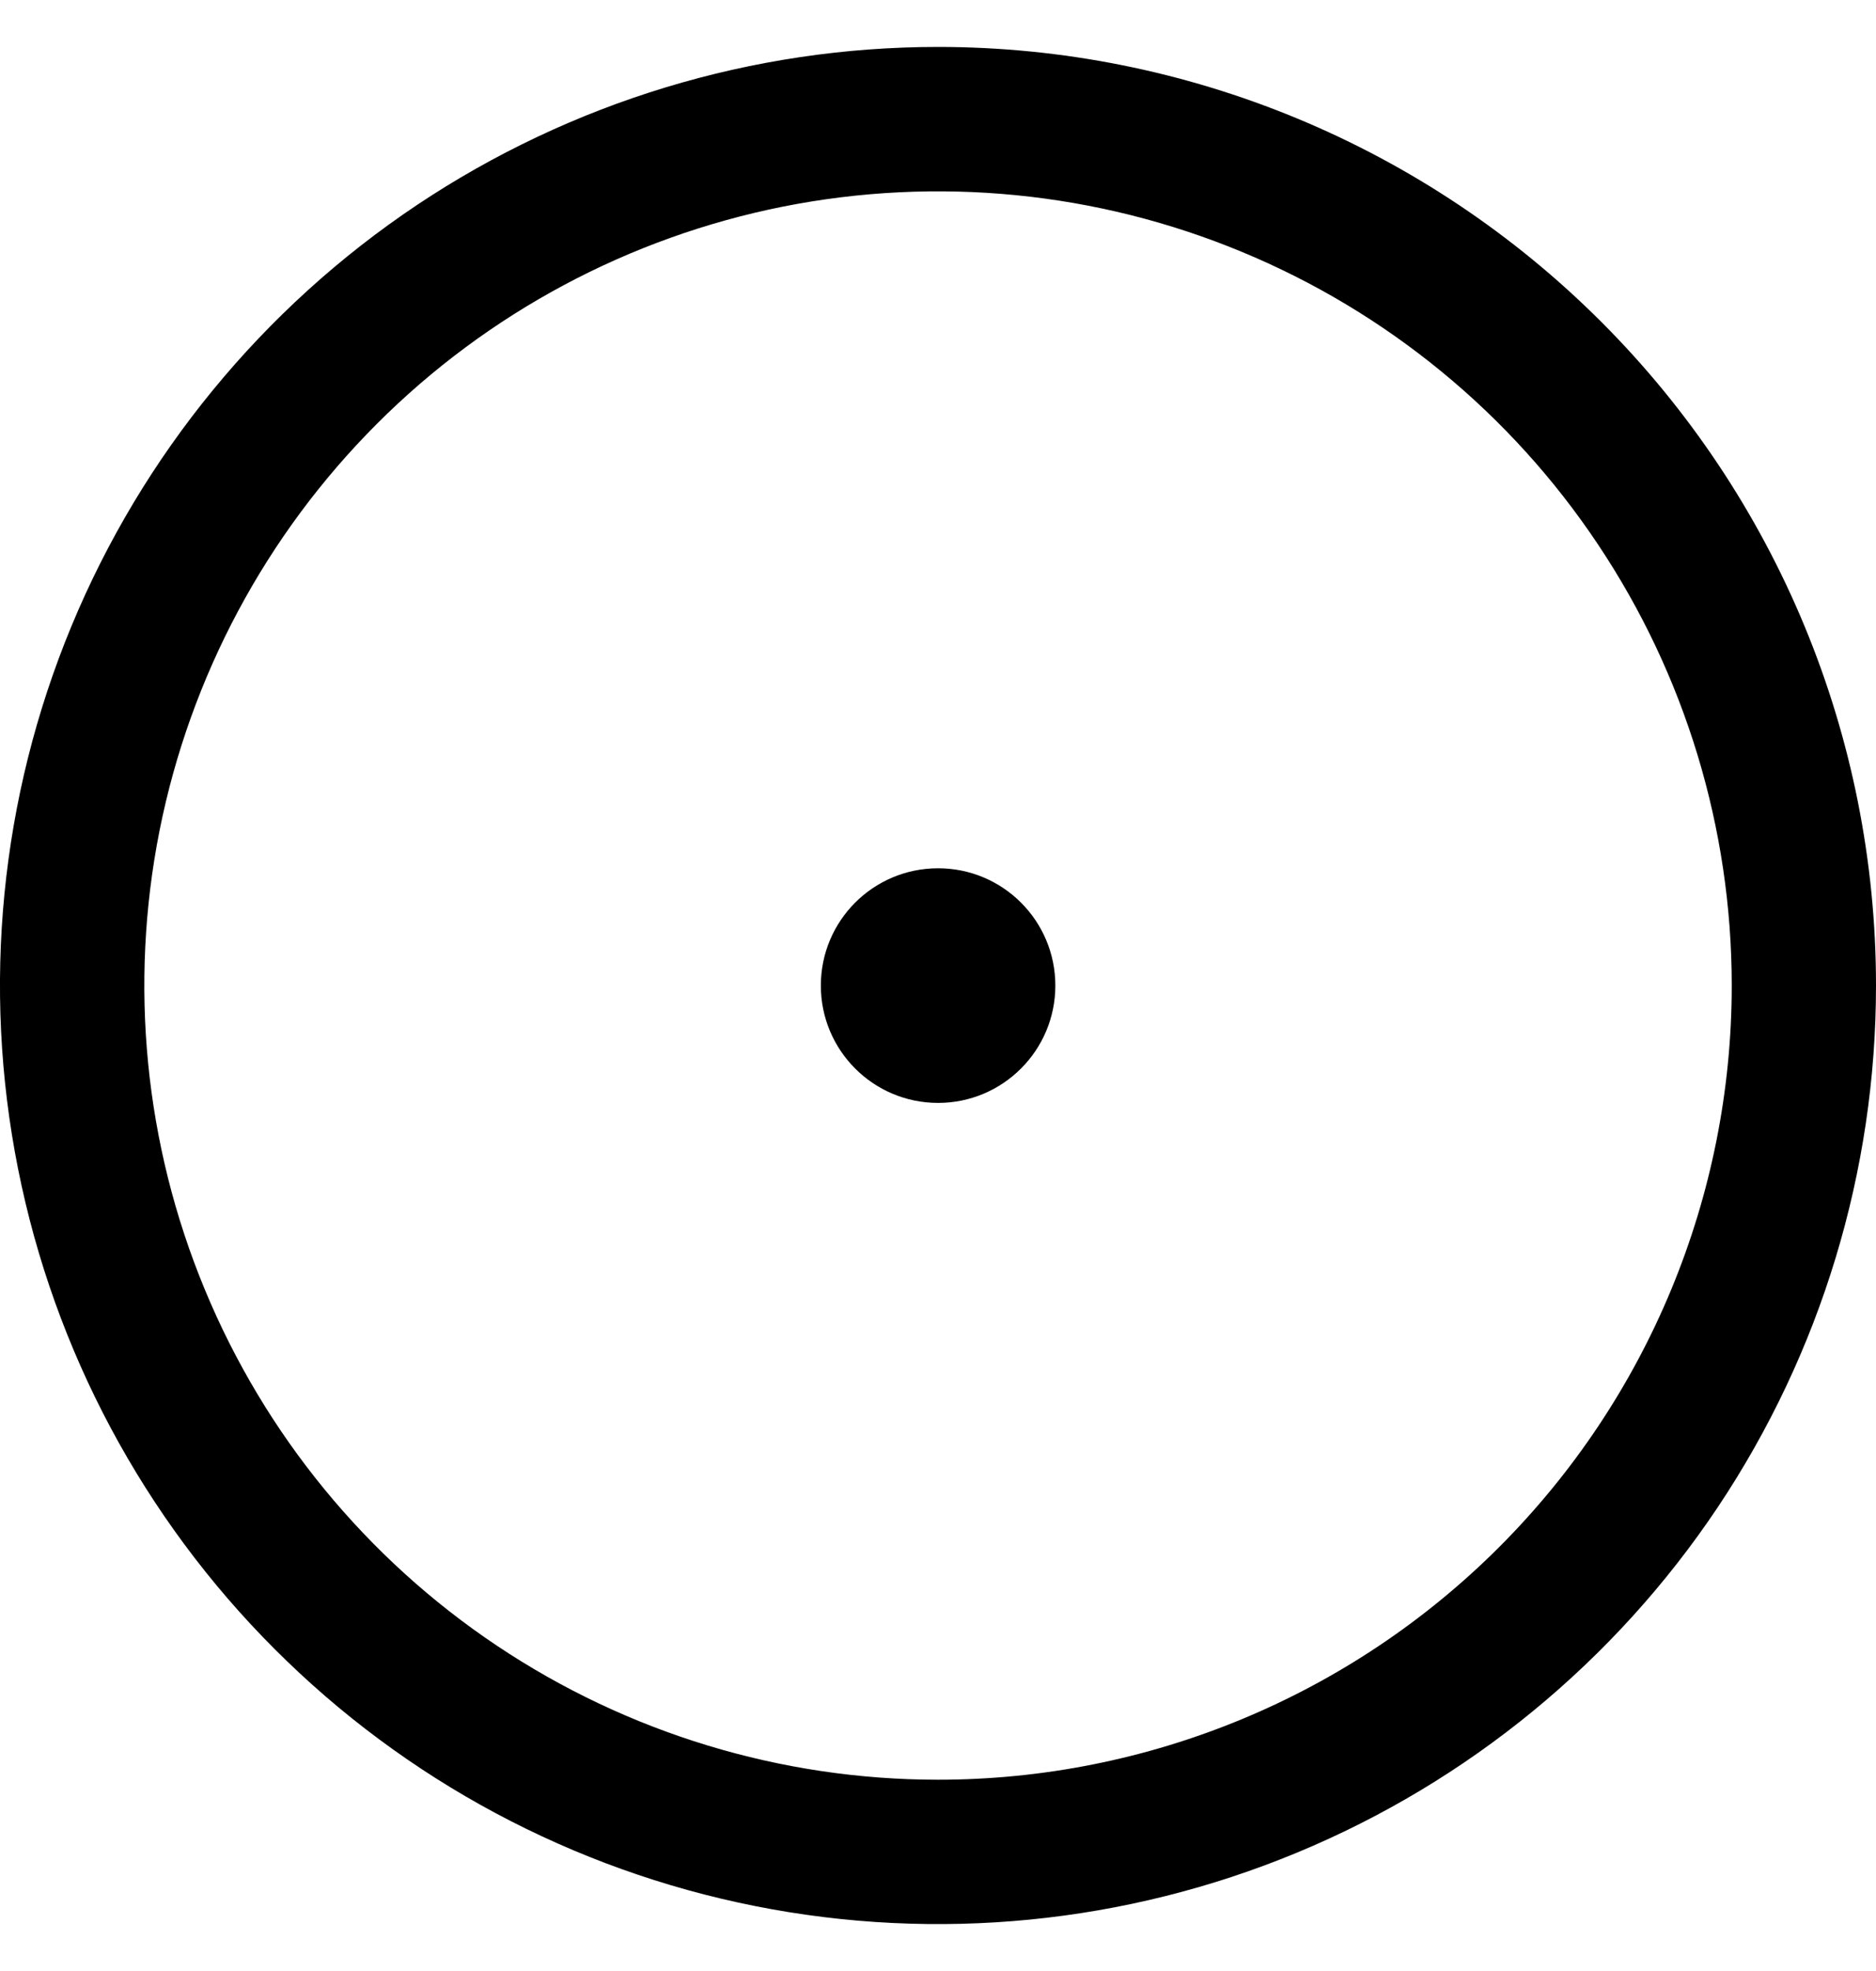 <svg viewBox="0 0 20 21" fill="none" xmlns="http://www.w3.org/2000/svg">
<g clip-path="url(#clip0_449_438)">
<path d="M10 0.5C8.022 0.5 6.089 1.087 4.444 2.185C2.8 3.284 1.518 4.846 0.761 6.673C0.004 8.5 -0.194 10.511 0.192 12.451C0.578 14.391 1.53 16.173 2.929 17.571C4.327 18.97 6.109 19.922 8.049 20.308C9.989 20.694 12 20.496 13.827 19.739C15.654 18.982 17.216 17.7 18.315 16.056C19.413 14.411 20 12.478 20 10.5C20 7.848 18.947 5.304 17.071 3.429C15.196 1.554 12.652 0.5 10 0.5ZM10 18.962C8.327 18.962 6.691 18.465 5.299 17.535C3.908 16.606 2.823 15.284 2.183 13.738C1.542 12.192 1.375 10.491 1.701 8.849C2.028 7.208 2.834 5.7 4.017 4.517C5.2 3.333 6.708 2.528 8.349 2.201C9.991 1.875 11.692 2.042 13.238 2.683C14.784 3.323 16.106 4.407 17.035 5.799C17.965 7.19 18.462 8.826 18.462 10.5C18.462 12.744 17.57 14.896 15.983 16.483C14.396 18.07 12.244 18.962 10 18.962Z" fill="black"/>
<path d="M10.001 11.751C10.691 11.751 11.251 11.191 11.251 10.501C11.251 9.81 10.691 9.251 10.001 9.251C9.31 9.251 8.751 9.81 8.751 10.501C8.751 11.191 9.31 11.751 10.001 11.751Z" fill="black"/>
</g>
<defs>
<clipPath id="clip0_449_438">
<rect width="20" height="20" fill="white" transform="translate(0 0.5)"/>
</clipPath>
</defs>
</svg>
